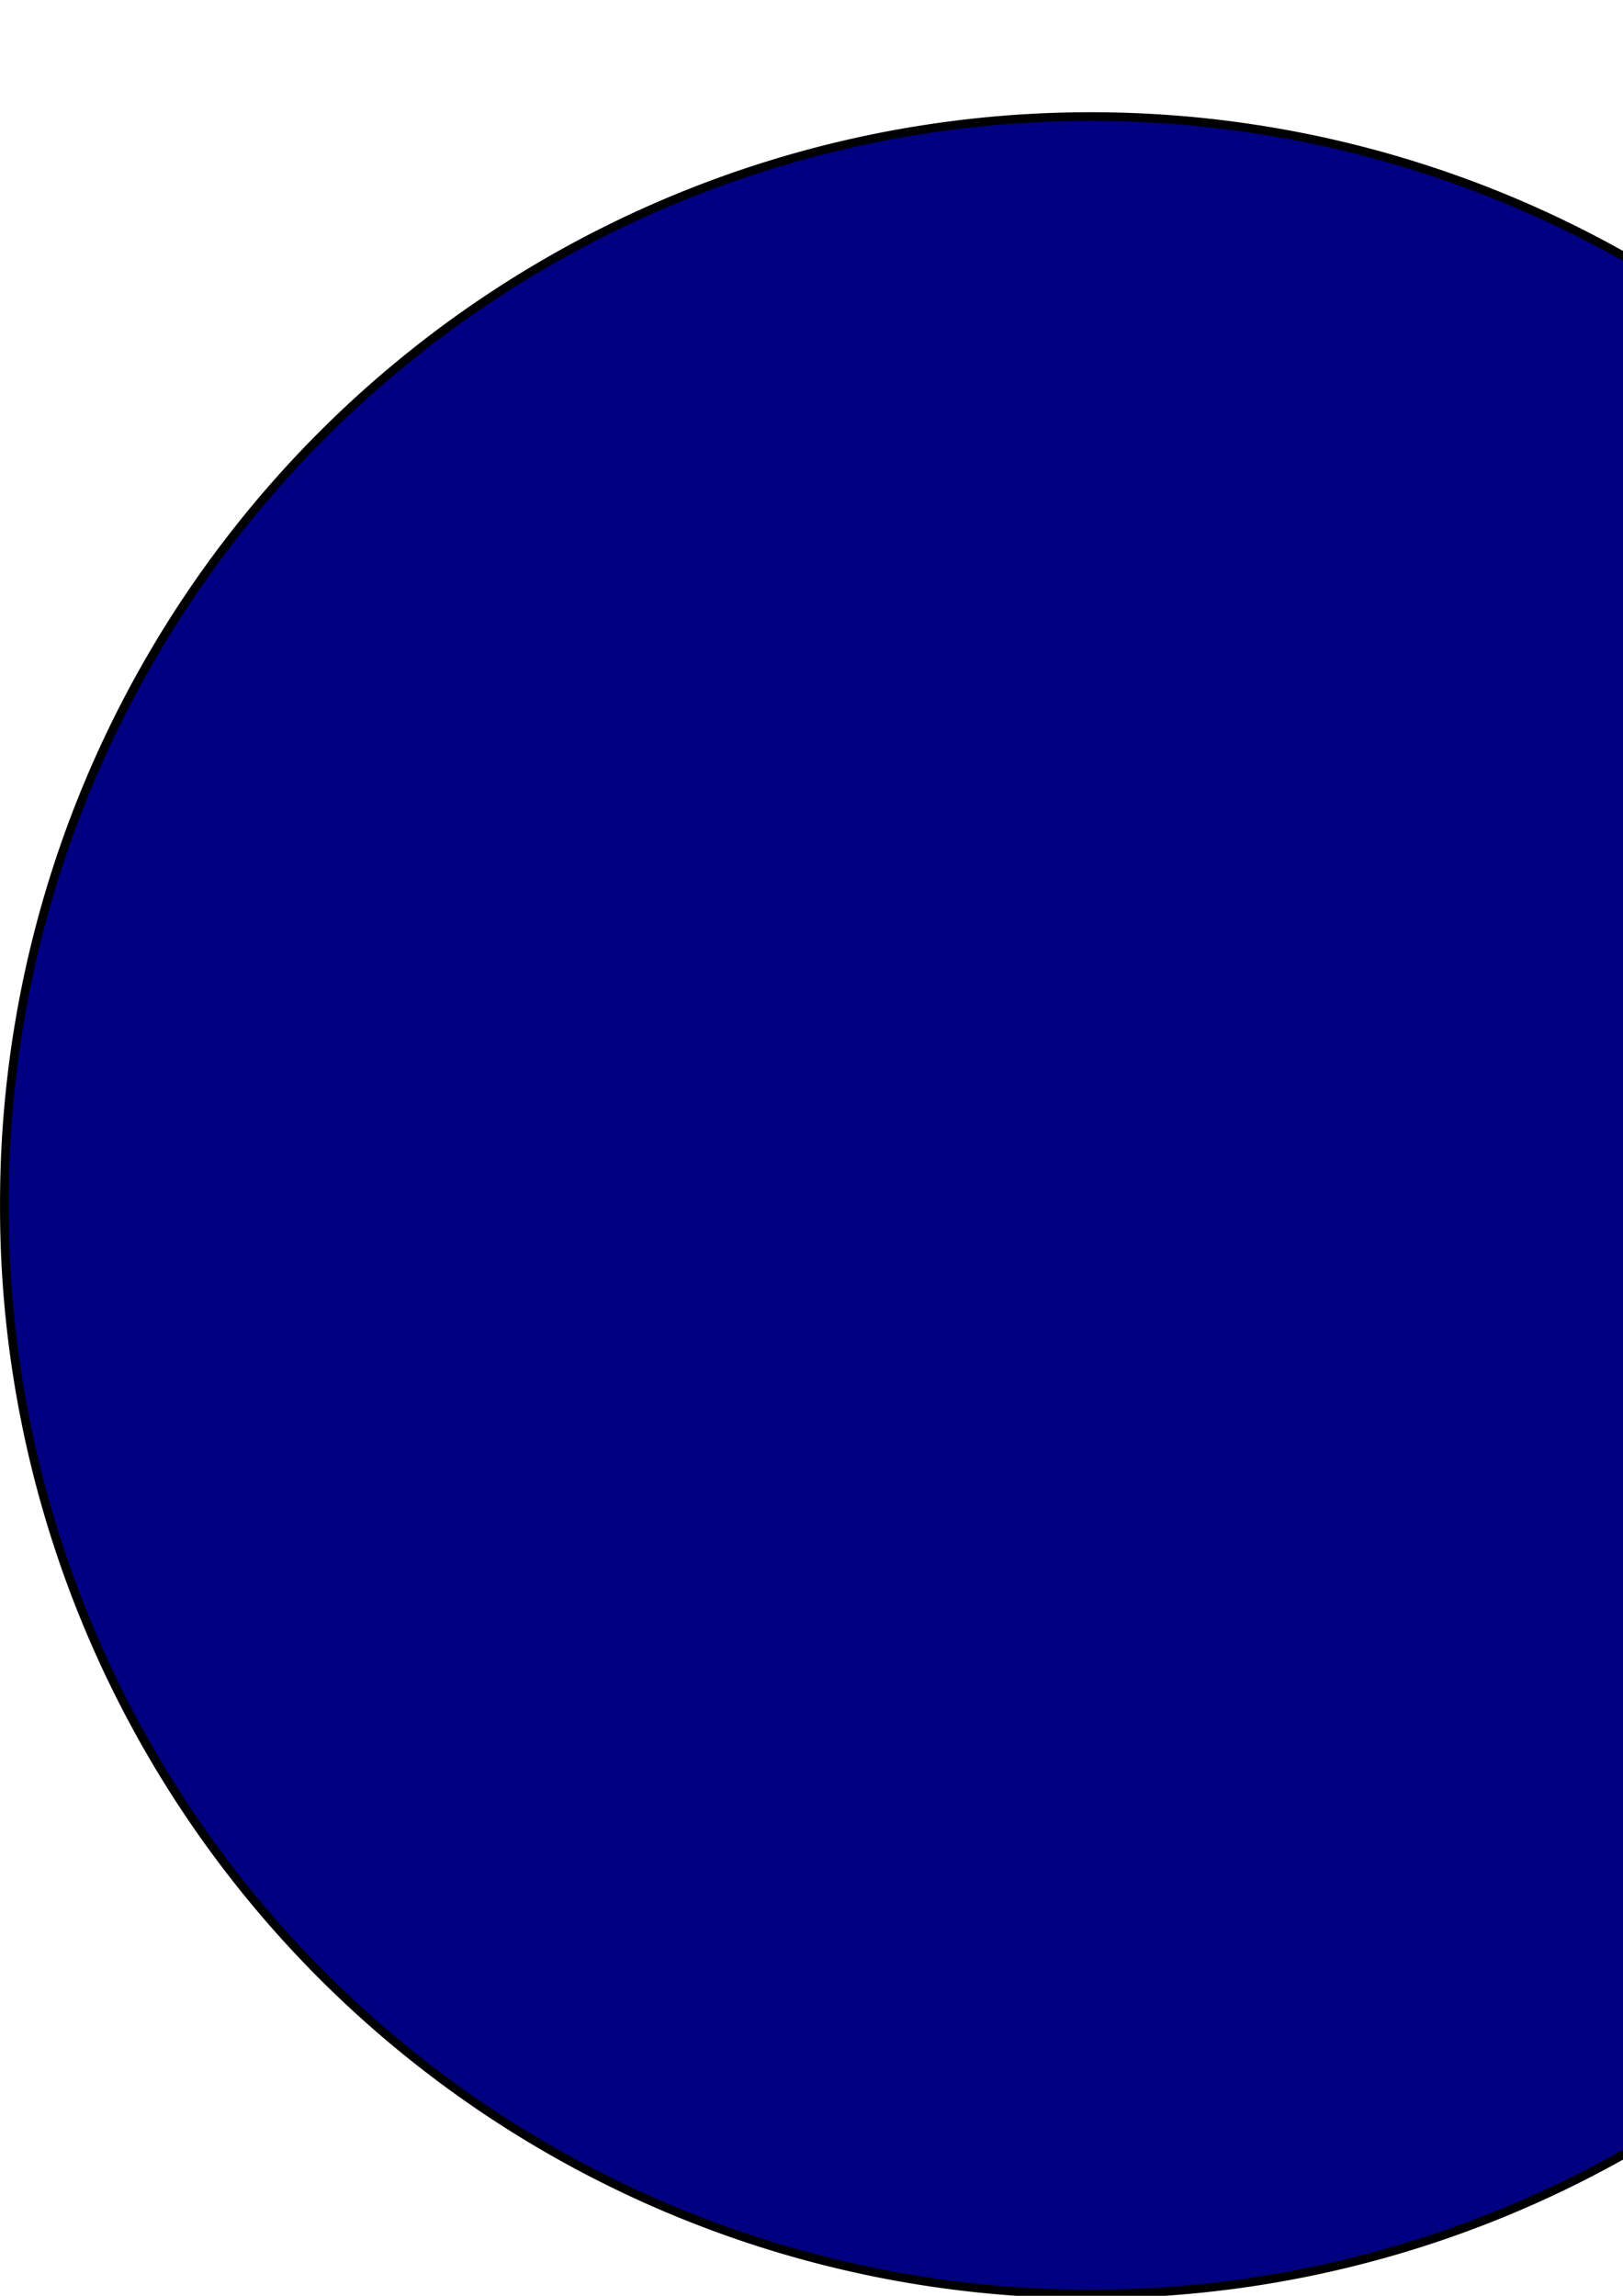 <?xml version="1.0" encoding="UTF-8" standalone="no"?>
<!-- Created with Inkscape (http://www.inkscape.org/) -->

<svg
   xmlns:dc="http://purl.org/dc/elements/1.1/"
   xmlns:cc="http://creativecommons.org/ns#"
   xmlns:rdf="http://www.w3.org/1999/02/22-rdf-syntax-ns#"
   xmlns:svg="http://www.w3.org/2000/svg"
   xmlns="http://www.w3.org/2000/svg"
   xmlns:sodipodi="http://sodipodi.sourceforge.net/DTD/sodipodi-0.dtd"
   xmlns:inkscape="http://www.inkscape.org/namespaces/inkscape"
   width="744.094"
   height="1052.362"
   id="svg2987"
   version="1.1"
   inkscape:version="0.48.5 r10040"
   sodipodi:docname="planet_base.svg">
  <defs
     id="defs2989" />
  <sodipodi:namedview
     id="base"
     pagecolor="#ffffff"
     bordercolor="#ffffff"
     borderopacity="0.0"
     inkscape:pageopacity="0.0"
     inkscape:pageshadow="0"
     inkscape:zoom="0.88867187"
     inkscape:cx="350"
     inkscape:cy="790.06593"
     inkscape:document-units="px"
     inkscape:current-layer="layer1"
     showgrid="false"
     inkscape:window-width="1600"
     inkscape:window-height="847"
     inkscape:window-x="-8"
     inkscape:window-y="-8"
     inkscape:window-maximized="1" />
  <g
     inkscape:label="Layer 1"
     inkscape:groupmode="layer"
     id="layer1">
    <path
       transform="matrix(1.976,0,0,1.976,-173.667,-608.667)"
       sodipodi:type="arc"
       style="fill:#000080;fill-opacity:1;stroke:#000000;stroke-width:2;stroke-linecap:round;stroke-linejoin:bevel;stroke-miterlimit:4;stroke-opacity:1;stroke-dasharray:none"
       id="path2985"
       sodipodi:cx="340.95825"
       sodipodi:cy="587.62372"
       sodipodi:rx="252.06154"
       sodipodi:ry="252.06154"
       d="m 593.02,587.624 a 252.062,252.062 0 1 1 -504.123,0 252.062,252.062 0 1 1 504.123,0 z"
       inkscape:export-filename="C:\Users\Vance Miller\Documents\GitHub\cats_in_space\Cats_unity_project\Assets\Images\circle.png"
       inkscape:export-xdpi="71.43"
       inkscape:export-ydpi="71.43" />
  </g>
</svg>

